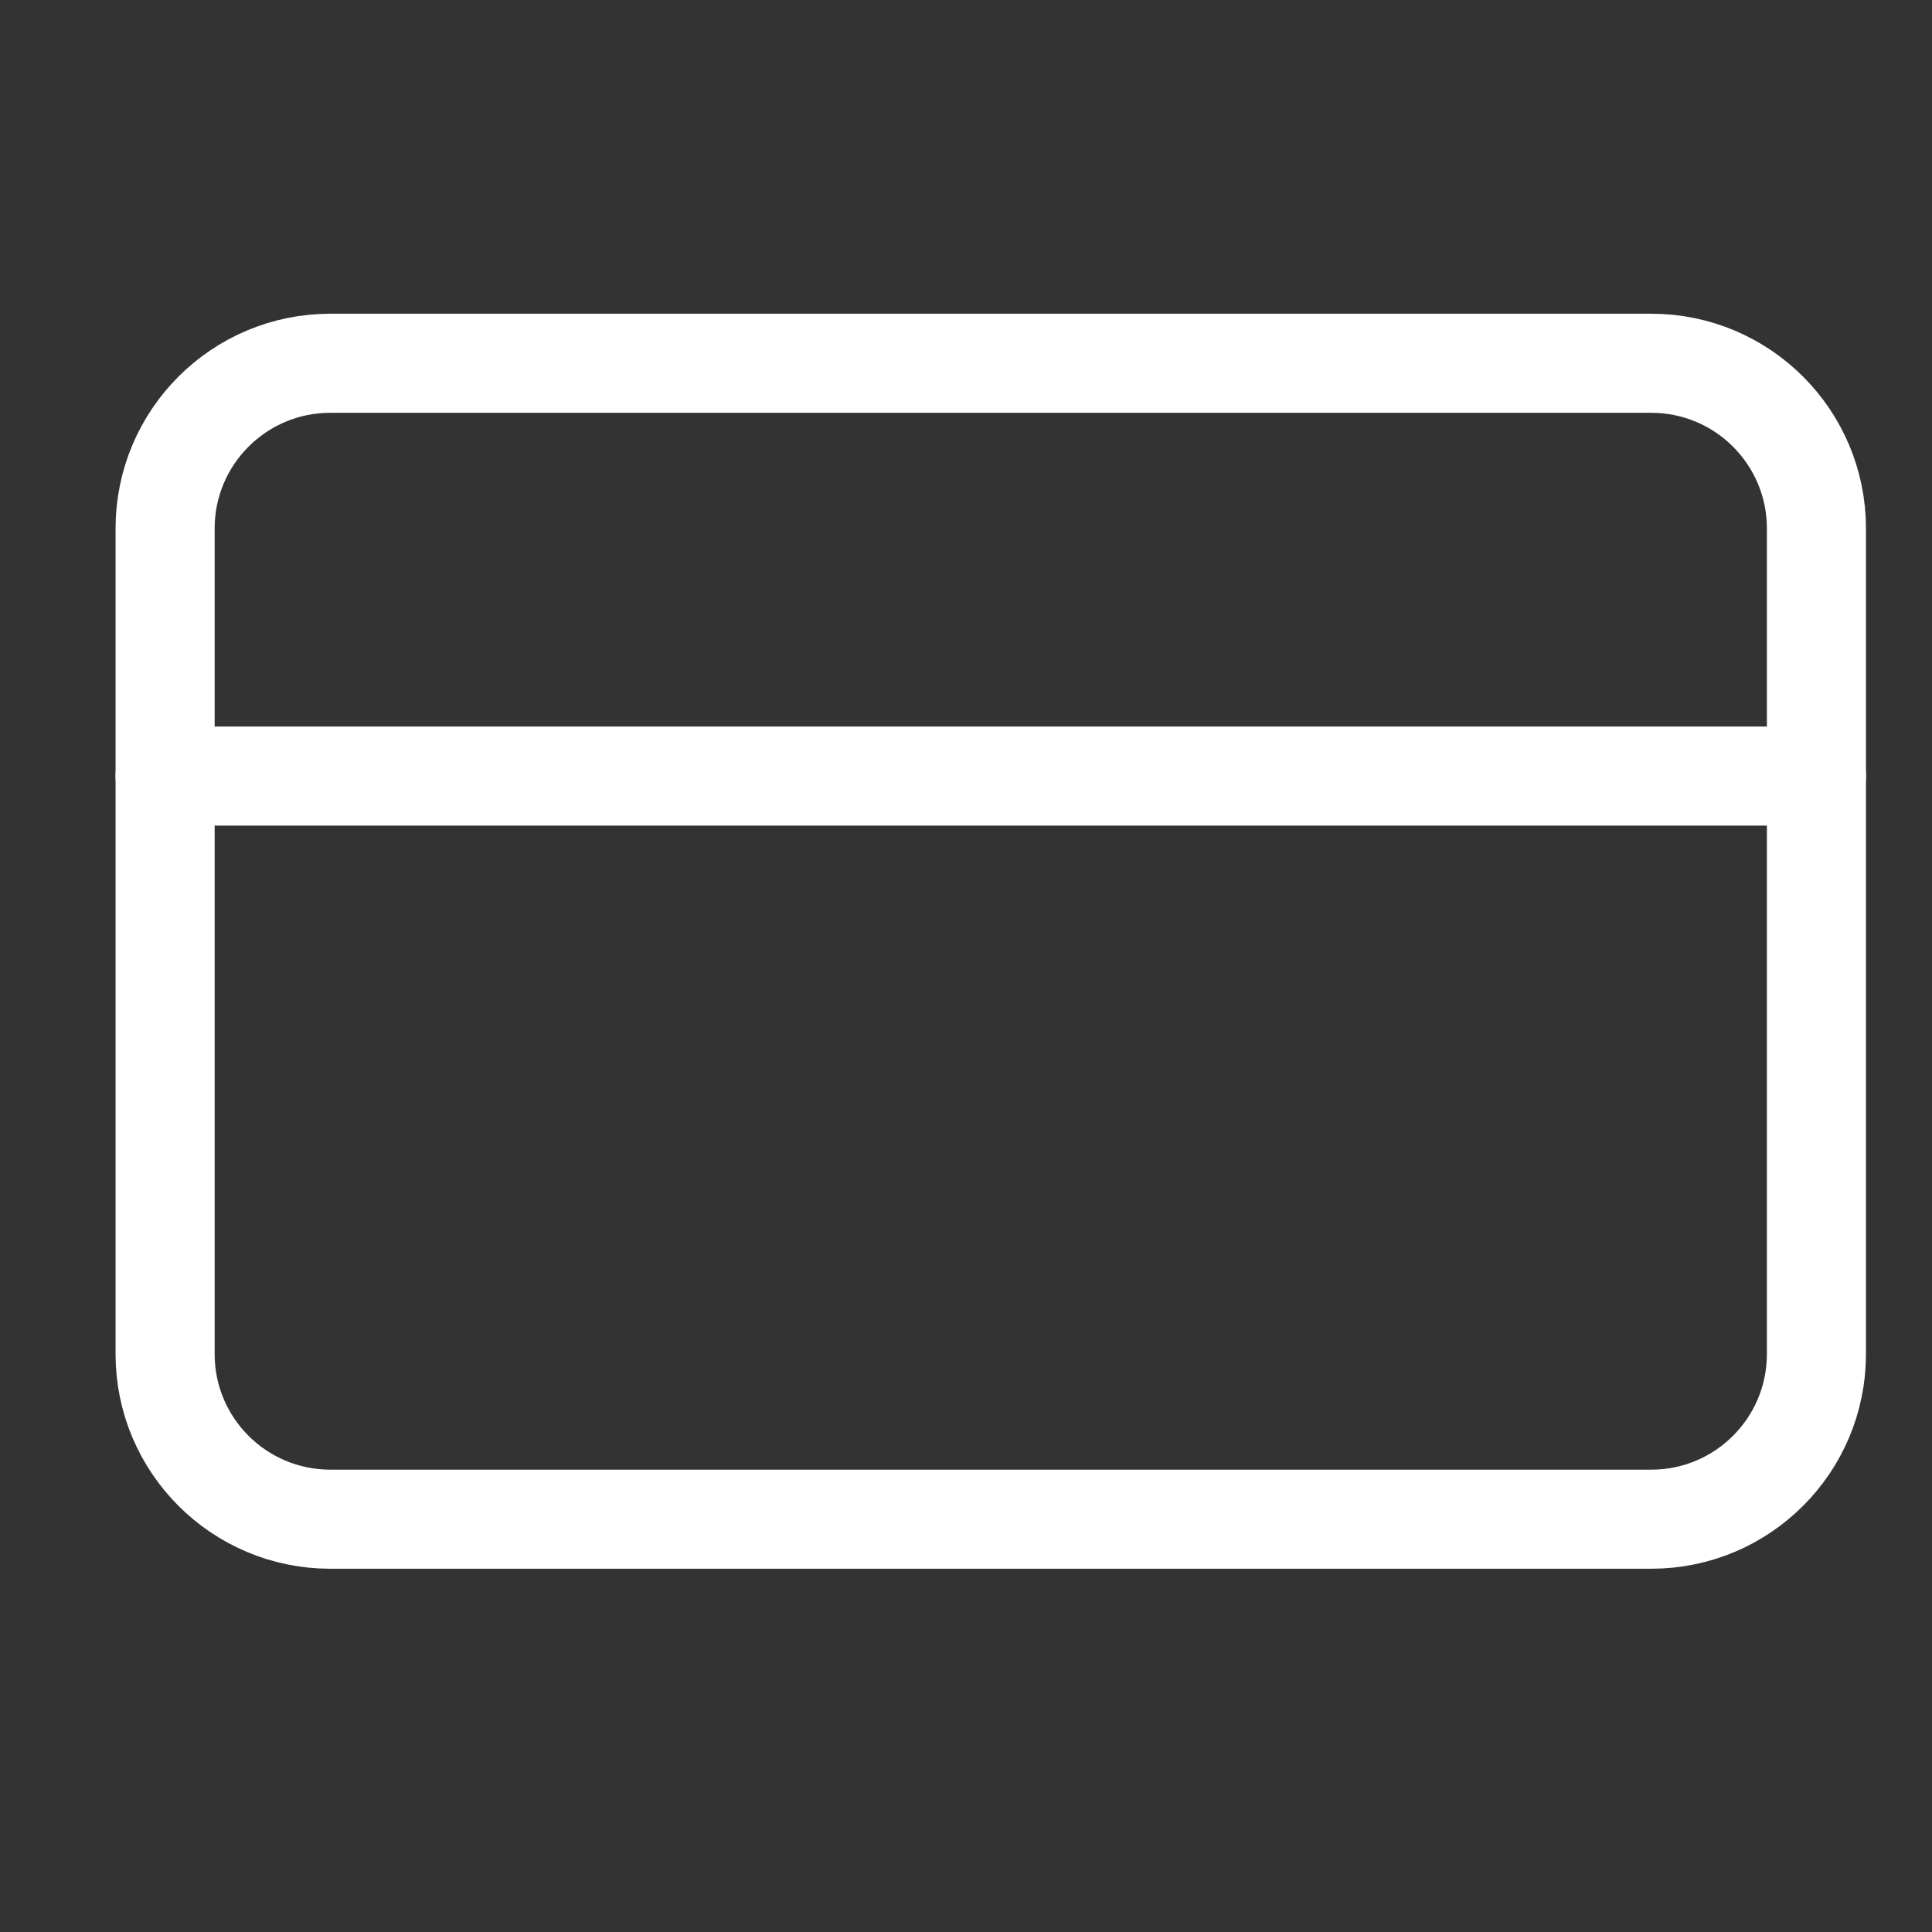 <svg width="39" height="39" viewBox="0 0 39 39" fill="none" xmlns="http://www.w3.org/2000/svg">
<rect x="0" y="0" width="39" height="39" fill="#333333" stroke="none"/>
<path d="M33.333 7.333H6.667C4.826 7.333 3.333 8.826 3.333 10.667V27.334C3.333 29.174 4.826 30.667 6.667 30.667H33.333C35.174 30.667 36.667 29.174 36.667 27.334V10.667C36.667 8.826 35.174 7.333 33.333 7.333Z" stroke="white" stroke-width="2" stroke-linecap="round" stroke-linejoin="round"/>
<path d="M3.333 15.666H36.667" stroke="white" stroke-width="2" stroke-linecap="round" stroke-linejoin="round"/>
</svg>

